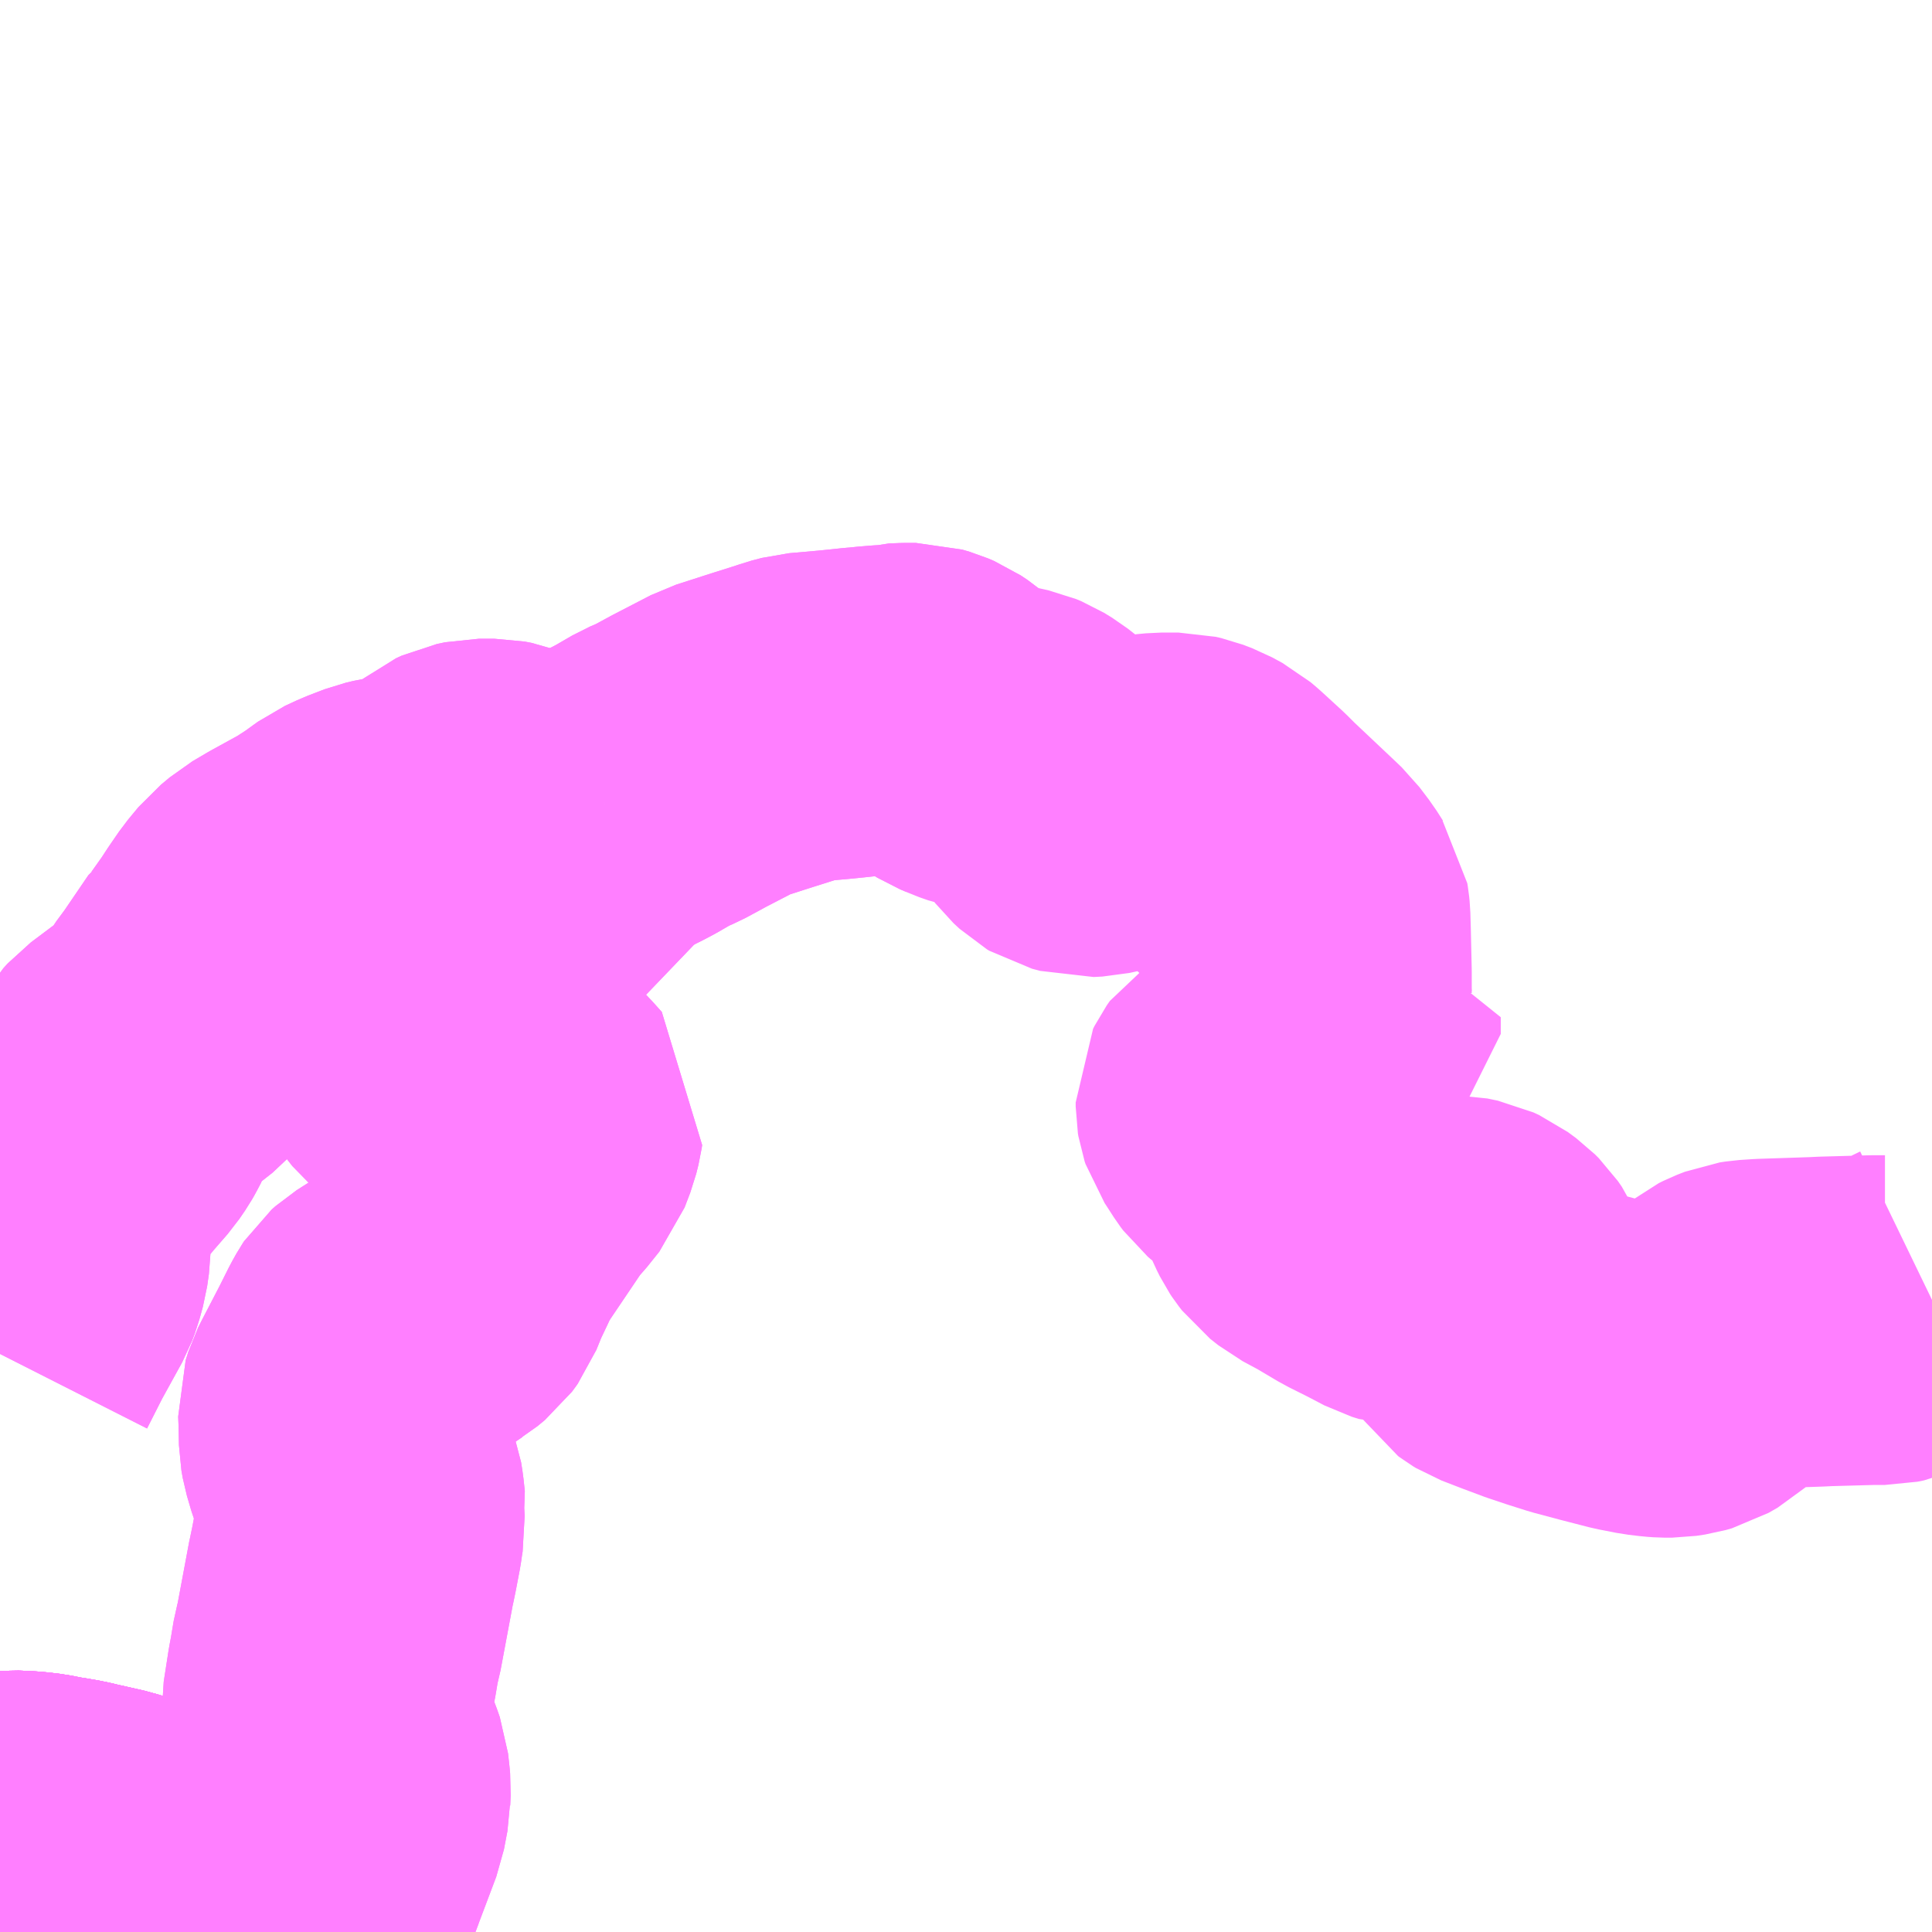 <?xml version="1.0" encoding="UTF-8"?>
<svg  xmlns="http://www.w3.org/2000/svg" xmlns:xlink="http://www.w3.org/1999/xlink" xmlns:go="http://purl.org/svgmap/profile" property="N07_001,N07_002,N07_003,N07_004,N07_005,N07_006,N07_007" viewBox="13627.441 -3498.047 4.395 4.395" go:dataArea="13627.44140625 -3498.046875 4.39453125 4.39453125" >
<globalCoordinateSystem srsName="http://purl.org/crs/84" transform="matrix(100.0,0.0,0.0,-100.0,0.0,0.0)" />
<defs>
 <g id="p0" >
  <circle cx="0.0" cy="0.0" r="3" stroke="green" stroke-width="0.75" vector-effect="non-scaling-stroke" />
 </g>
</defs>
<g fill="none" fill-rule="evenodd" stroke="#FF00FF" stroke-width="0.75" opacity="0.5" vector-effect="non-scaling-stroke" stroke-linejoin="bevel" >
<path content="3,甲賀市,佐山線,8.5,0.5,0.5," xlink:title="3" d="M13627.441,-3493.87L13627.443,-3493.87L13627.468,-3493.872L13627.492,-3493.871L13627.507,-3493.87L13627.532,-3493.867L13627.562,-3493.861L13627.576,-3493.859L13627.604,-3493.854L13627.625,-3493.849L13627.687,-3493.835L13627.748,-3493.815L13627.808,-3493.8L13627.853,-3493.79L13627.89,-3493.781L13628.022,-3493.748L13628.036,-3493.744L13628.053,-3493.741L13628.113,-3493.727L13628.145,-3493.719L13628.232,-3493.699L13628.36,-3493.668L13628.402,-3493.658L13628.42,-3493.652"/>
<path content="3,甲賀市,土山本線,31.0,28.0,28.0," xlink:title="3" d="M13627.441,-3493.87L13627.443,-3493.87L13627.468,-3493.872L13627.492,-3493.871L13627.507,-3493.87L13627.532,-3493.867L13627.562,-3493.861L13627.576,-3493.859L13627.604,-3493.854L13627.625,-3493.849L13627.687,-3493.835L13627.748,-3493.815L13627.808,-3493.8L13627.853,-3493.79L13627.89,-3493.781L13628.022,-3493.748L13628.036,-3493.744L13628.053,-3493.741L13628.113,-3493.727L13628.145,-3493.719L13628.232,-3493.699L13628.36,-3493.668L13628.402,-3493.658L13628.42,-3493.652"/>
<path content="3,甲賀市,大河原線,6.0,4.0,4.0," xlink:title="3" d="M13628.145,-3493.719L13628.13,-3493.684L13628.118,-3493.652"/>
<path content="3,甲賀市,大河原線,6.0,4.0,4.0," xlink:title="3" d="M13628.145,-3493.719L13628.232,-3493.699L13628.36,-3493.668L13628.402,-3493.658L13628.42,-3493.652"/>
<path content="3,甲賀市,大河原線,6.0,4.0,4.0," xlink:title="3" d="M13628.145,-3493.719L13628.113,-3493.727L13628.053,-3493.741L13628.036,-3493.744L13628.022,-3493.748L13627.89,-3493.781L13627.853,-3493.79L13627.808,-3493.8L13627.748,-3493.815L13627.687,-3493.835L13627.625,-3493.849L13627.604,-3493.854L13627.576,-3493.859L13627.562,-3493.861L13627.532,-3493.867L13627.507,-3493.87L13627.492,-3493.871L13627.468,-3493.872L13627.443,-3493.87L13627.441,-3493.87M13627.441,-3494.967L13627.478,-3495.04L13627.527,-3495.129L13627.533,-3495.145L13627.541,-3495.174L13627.545,-3495.202L13627.546,-3495.305L13627.55,-3495.322L13627.556,-3495.338L13627.567,-3495.357L13627.643,-3495.448L13627.676,-3495.486L13627.689,-3495.505L13627.693,-3495.512L13627.703,-3495.531L13627.715,-3495.567L13627.722,-3495.585L13627.726,-3495.592L13627.736,-3495.603L13627.796,-3495.648L13627.829,-3495.674L13627.853,-3495.701L13627.881,-3495.743L13627.89,-3495.754L13627.952,-3495.845L13627.955,-3495.847L13627.982,-3495.885L13627.999,-3495.911L13628.021,-3495.943L13628.045,-3495.972L13628.056,-3495.981L13628.069,-3495.992L13628.103,-3496.012L13628.174,-3496.051L13628.194,-3496.064L13628.211,-3496.075L13628.247,-3496.101L13628.275,-3496.114L13628.314,-3496.129L13628.331,-3496.133L13628.364,-3496.138L13628.396,-3496.145L13628.408,-3496.148L13628.426,-3496.153L13628.438,-3496.16L13628.453,-3496.172L13628.457,-3496.175L13628.499,-3496.209L13628.512,-3496.215L13628.531,-3496.219L13628.565,-3496.219L13628.581,-3496.216L13628.617,-3496.202L13628.65,-3496.193L13628.682,-3496.19L13628.73,-3496.192L13628.759,-3496.195L13628.78,-3496.201L13628.817,-3496.216"/>
<path content="3,甲賀市,大河原線,6.0,4.0,4.0," xlink:title="3" d="M13631.836,-3495.09L13631.774,-3495.06L13631.744,-3495.047L13631.729,-3495.044L13631.714,-3495.044L13631.701,-3495.044L13631.593,-3495.041L13631.573,-3495.04L13631.453,-3495.036L13631.423,-3495.034L13631.41,-3495.032L13631.392,-3495.025L13631.382,-3495.02L13631.367,-3495.008L13631.351,-3494.993L13631.335,-3494.976L13631.299,-3494.943L13631.278,-3494.931L13631.264,-3494.927L13631.244,-3494.924L13631.229,-3494.924L13631.215,-3494.925L13631.19,-3494.928L13631.149,-3494.936L13631.087,-3494.952L13631.027,-3494.968L13630.986,-3494.981L13630.947,-3494.994L13630.915,-3495.006L13630.899,-3495.012L13630.855,-3495.029L13630.85,-3495.032L13630.846,-3495.035L13630.835,-3495.051L13630.827,-3495.082L13630.826,-3495.125L13630.822,-3495.134L13630.813,-3495.147L13630.804,-3495.156L13630.785,-3495.17L13630.772,-3495.176L13630.748,-3495.181L13630.703,-3495.181L13630.69,-3495.179L13630.665,-3495.177L13630.644,-3495.177L13630.628,-3495.182L13630.586,-3495.204L13630.54,-3495.227L13630.486,-3495.259L13630.445,-3495.281L13630.426,-3495.296L13630.419,-3495.305L13630.415,-3495.311L13630.408,-3495.325L13630.376,-3495.401L13630.36,-3495.428L13630.347,-3495.442L13630.337,-3495.449L13630.317,-3495.458L13630.307,-3495.464L13630.303,-3495.467L13630.296,-3495.473L13630.29,-3495.481L13630.272,-3495.509L13630.266,-3495.518L13630.264,-3495.524L13630.263,-3495.53L13630.263,-3495.539L13630.266,-3495.545L13630.273,-3495.555L13630.305,-3495.575L13630.37,-3495.612L13630.48,-3495.695L13630.48,-3495.733L13630.471,-3495.731L13630.46,-3495.732L13630.438,-3495.741L13630.428,-3495.75L13630.421,-3495.757L13630.419,-3495.761L13630.415,-3495.771L13630.414,-3495.788L13630.414,-3495.836L13630.412,-3495.925L13630.411,-3495.96L13630.41,-3495.97L13630.409,-3495.976L13630.407,-3495.979L13630.393,-3496.001L13630.371,-3496.03L13630.35,-3496.05L13630.261,-3496.134L13630.241,-3496.154L13630.193,-3496.198L13630.18,-3496.209L13630.156,-3496.222L13630.135,-3496.23L13630.122,-3496.233L13630.115,-3496.233L13630.083,-3496.233L13630.062,-3496.231L13630.027,-3496.222L13630.018,-3496.219L13629.988,-3496.211L13629.962,-3496.207L13629.93,-3496.2L13629.91,-3496.199L13629.903,-3496.201L13629.884,-3496.206L13629.879,-3496.209L13629.865,-3496.222L13629.81,-3496.293L13629.798,-3496.304L13629.775,-3496.322L13629.757,-3496.333L13629.745,-3496.338L13629.7,-3496.348L13629.676,-3496.353L13629.656,-3496.36L13629.645,-3496.365L13629.633,-3496.37L13629.602,-3496.389L13629.57,-3496.416L13629.555,-3496.426L13629.541,-3496.432L13629.524,-3496.437L13629.503,-3496.437L13629.478,-3496.436L13629.467,-3496.433L13629.451,-3496.432L13629.427,-3496.43L13629.408,-3496.428L13629.395,-3496.427L13629.367,-3496.424L13629.337,-3496.421L13629.269,-3496.415L13629.246,-3496.409L13629.235,-3496.405L13629.178,-3496.387L13629.153,-3496.379L13629.094,-3496.36L13629.009,-3496.316L13628.974,-3496.297L13628.959,-3496.289L13628.931,-3496.277L13628.888,-3496.252L13628.871,-3496.243L13628.833,-3496.224L13628.817,-3496.216"/>
<path content="3,甲賀市,大河原線,6.0,4.0,4.0," xlink:title="3" d="M13628.817,-3496.216L13628.815,-3496.189L13628.814,-3496.184L13628.81,-3496.133L13628.809,-3496.124L13628.808,-3496.117L13628.781,-3496.112L13628.752,-3496.105L13628.723,-3496.097L13628.704,-3496.09L13628.65,-3496.068L13628.612,-3496.049L13628.559,-3496.019L13628.546,-3496.01L13628.509,-3495.983L13628.49,-3495.967L13628.481,-3495.957L13628.476,-3495.951L13628.456,-3495.918L13628.435,-3495.882L13628.423,-3495.857L13628.385,-3495.778L13628.371,-3495.75L13628.369,-3495.747L13628.365,-3495.737L13628.36,-3495.721L13628.36,-3495.705L13628.36,-3495.702L13628.363,-3495.691L13628.369,-3495.675L13628.39,-3495.64L13628.401,-3495.626L13628.418,-3495.612L13628.436,-3495.603L13628.45,-3495.598L13628.479,-3495.594L13628.552,-3495.59L13628.567,-3495.588L13628.578,-3495.584L13628.592,-3495.575L13628.598,-3495.569L13628.65,-3495.514L13628.667,-3495.495L13628.666,-3495.488L13628.661,-3495.468L13628.648,-3495.434L13628.644,-3495.429L13628.62,-3495.399L13628.602,-3495.38L13628.567,-3495.328L13628.513,-3495.248L13628.495,-3495.218L13628.484,-3495.194L13628.465,-3495.154L13628.45,-3495.117L13628.445,-3495.11L13628.442,-3495.106L13628.425,-3495.092L13628.42,-3495.089L13628.377,-3495.06L13628.369,-3495.056L13628.317,-3495.023L13628.308,-3495.015L13628.306,-3495.012L13628.297,-3494.996L13628.289,-3494.98L13628.274,-3494.95L13628.233,-3494.871L13628.23,-3494.865L13628.227,-3494.859L13628.221,-3494.84L13628.222,-3494.816L13628.223,-3494.767L13628.226,-3494.75L13628.236,-3494.716L13628.256,-3494.662L13628.259,-3494.643L13628.262,-3494.615L13628.259,-3494.598L13628.26,-3494.579L13628.258,-3494.567L13628.255,-3494.546L13628.246,-3494.499L13628.241,-3494.475L13628.24,-3494.471L13628.211,-3494.316L13628.206,-3494.298L13628.199,-3494.256L13628.195,-3494.235L13628.193,-3494.222L13628.184,-3494.164L13628.185,-3494.128L13628.188,-3494.118L13628.201,-3494.076L13628.217,-3494.037L13628.224,-3494.017L13628.227,-3493.99L13628.228,-3493.979L13628.227,-3493.956L13628.227,-3493.952L13628.219,-3493.91L13628.179,-3493.804L13628.178,-3493.801L13628.175,-3493.793L13628.172,-3493.785L13628.145,-3493.719"/>
<path content="3,甲賀市,大澤・土山巡回線,3.0,2.0,2.0," xlink:title="3" d="M13628.42,-3493.652L13628.402,-3493.658L13628.36,-3493.668L13628.232,-3493.699L13628.145,-3493.719"/>
<path content="3,甲賀市,大澤・土山巡回線,3.0,2.0,2.0," xlink:title="3" d="M13628.145,-3493.719L13628.13,-3493.684L13628.118,-3493.652"/>
<path content="3,甲賀市,大澤・土山巡回線,3.0,2.0,2.0," xlink:title="3" d="M13628.145,-3493.719L13628.113,-3493.727L13628.053,-3493.741L13628.036,-3493.744L13628.022,-3493.748L13627.89,-3493.781L13627.853,-3493.79L13627.808,-3493.8L13627.748,-3493.815L13627.687,-3493.835L13627.625,-3493.849L13627.604,-3493.854L13627.576,-3493.859L13627.562,-3493.861L13627.532,-3493.867L13627.507,-3493.87L13627.492,-3493.871L13627.468,-3493.872L13627.443,-3493.87L13627.441,-3493.87M13627.441,-3494.967L13627.478,-3495.04L13627.527,-3495.129L13627.533,-3495.145L13627.541,-3495.174L13627.545,-3495.202L13627.546,-3495.305L13627.55,-3495.322L13627.556,-3495.338L13627.567,-3495.357L13627.643,-3495.448L13627.676,-3495.486L13627.689,-3495.505L13627.693,-3495.512L13627.703,-3495.531L13627.715,-3495.567L13627.722,-3495.585L13627.726,-3495.592L13627.736,-3495.603L13627.796,-3495.648L13627.829,-3495.674L13627.853,-3495.701L13627.881,-3495.743L13627.89,-3495.754L13627.952,-3495.845L13627.955,-3495.847L13627.982,-3495.885L13627.999,-3495.911L13628.021,-3495.943L13628.045,-3495.972L13628.056,-3495.981L13628.069,-3495.992L13628.103,-3496.012L13628.174,-3496.051L13628.194,-3496.064L13628.211,-3496.075L13628.247,-3496.101L13628.275,-3496.114L13628.314,-3496.129L13628.331,-3496.133L13628.364,-3496.138L13628.396,-3496.145L13628.408,-3496.148L13628.426,-3496.153L13628.438,-3496.16L13628.453,-3496.172L13628.457,-3496.175L13628.499,-3496.209L13628.512,-3496.215L13628.531,-3496.219L13628.565,-3496.219L13628.581,-3496.216L13628.617,-3496.202L13628.65,-3496.193L13628.682,-3496.19L13628.73,-3496.192L13628.759,-3496.195L13628.78,-3496.201L13628.817,-3496.216"/>
<path content="3,甲賀市,大澤・土山巡回線,3.0,2.0,2.0," xlink:title="3" d="M13628.817,-3496.216L13628.815,-3496.189L13628.814,-3496.184L13628.81,-3496.133L13628.809,-3496.124L13628.808,-3496.117L13628.781,-3496.112L13628.752,-3496.105L13628.723,-3496.097L13628.704,-3496.09L13628.65,-3496.068L13628.612,-3496.049L13628.559,-3496.019L13628.546,-3496.01L13628.509,-3495.983L13628.49,-3495.967L13628.481,-3495.957L13628.476,-3495.951L13628.456,-3495.918L13628.435,-3495.882L13628.423,-3495.857L13628.385,-3495.778L13628.371,-3495.75L13628.369,-3495.747L13628.365,-3495.737L13628.36,-3495.721L13628.36,-3495.705L13628.36,-3495.702L13628.363,-3495.691L13628.369,-3495.675L13628.39,-3495.64L13628.401,-3495.626L13628.418,-3495.612L13628.436,-3495.603L13628.45,-3495.598L13628.479,-3495.594L13628.552,-3495.59L13628.567,-3495.588L13628.578,-3495.584L13628.592,-3495.575L13628.598,-3495.569L13628.65,-3495.514L13628.667,-3495.495L13628.666,-3495.488L13628.661,-3495.468L13628.648,-3495.434L13628.644,-3495.429L13628.62,-3495.399L13628.602,-3495.38L13628.567,-3495.328L13628.513,-3495.248L13628.495,-3495.218L13628.484,-3495.194L13628.465,-3495.154L13628.45,-3495.117L13628.445,-3495.11L13628.442,-3495.106L13628.425,-3495.092L13628.42,-3495.089L13628.377,-3495.06L13628.369,-3495.056L13628.317,-3495.023L13628.308,-3495.015L13628.306,-3495.012L13628.297,-3494.996L13628.289,-3494.98L13628.274,-3494.95L13628.233,-3494.871L13628.23,-3494.865L13628.227,-3494.859L13628.221,-3494.84L13628.222,-3494.816L13628.223,-3494.767L13628.226,-3494.75L13628.236,-3494.716L13628.256,-3494.662L13628.259,-3494.643L13628.262,-3494.615L13628.259,-3494.598L13628.26,-3494.579L13628.258,-3494.567L13628.255,-3494.546L13628.246,-3494.499L13628.241,-3494.475L13628.24,-3494.471L13628.211,-3494.316L13628.206,-3494.298L13628.199,-3494.256L13628.195,-3494.235L13628.193,-3494.222L13628.184,-3494.164L13628.185,-3494.128L13628.188,-3494.118L13628.201,-3494.076L13628.217,-3494.037L13628.224,-3494.017L13628.227,-3493.99L13628.228,-3493.979L13628.227,-3493.956L13628.227,-3493.952L13628.219,-3493.91L13628.179,-3493.804L13628.178,-3493.801L13628.175,-3493.793L13628.172,-3493.785L13628.145,-3493.719"/>
<path content="3,甲賀市,大澤・土山巡回線,3.0,2.0,2.0," xlink:title="3" d="M13629.645,-3496.365L13629.633,-3496.37L13629.602,-3496.389L13629.57,-3496.416L13629.555,-3496.426L13629.541,-3496.432L13629.524,-3496.437L13629.503,-3496.437L13629.478,-3496.436L13629.467,-3496.433L13629.451,-3496.432L13629.427,-3496.43L13629.408,-3496.428L13629.395,-3496.427L13629.367,-3496.424L13629.337,-3496.421L13629.269,-3496.415L13629.246,-3496.409L13629.235,-3496.405L13629.178,-3496.387L13629.153,-3496.379L13629.094,-3496.36L13629.009,-3496.316L13628.974,-3496.297L13628.959,-3496.289L13628.931,-3496.277L13628.888,-3496.252L13628.871,-3496.243L13628.833,-3496.224L13628.817,-3496.216"/>
<path content="3,甲賀市,末田・大野小学校巡回線,4.0,4.0,4.0," xlink:title="3" d="M13627.441,-3493.87L13627.443,-3493.87L13627.468,-3493.872L13627.492,-3493.871L13627.507,-3493.87L13627.532,-3493.867L13627.562,-3493.861L13627.576,-3493.859L13627.604,-3493.854L13627.625,-3493.849L13627.687,-3493.835L13627.748,-3493.815L13627.808,-3493.8L13627.853,-3493.79L13627.89,-3493.781L13628.022,-3493.748L13628.036,-3493.744L13628.053,-3493.741L13628.113,-3493.727L13628.145,-3493.719L13628.232,-3493.699L13628.36,-3493.668L13628.402,-3493.658L13628.42,-3493.652"/>
<path content="3,甲賀市,甲南線,2.0,2.0,2.0," xlink:title="3" d="M13627.441,-3493.87L13627.443,-3493.87L13627.468,-3493.872L13627.492,-3493.871L13627.507,-3493.87L13627.532,-3493.867L13627.562,-3493.861L13627.576,-3493.859L13627.604,-3493.854L13627.625,-3493.849L13627.687,-3493.835L13627.748,-3493.815L13627.808,-3493.8L13627.853,-3493.79L13627.89,-3493.781L13628.022,-3493.748L13628.036,-3493.744L13628.053,-3493.741L13628.113,-3493.727L13628.145,-3493.719L13628.232,-3493.699L13628.36,-3493.668L13628.402,-3493.658L13628.42,-3493.652"/>
<path content="4,甲賀市,貴生川駅北口→高速バス入口,1.0,0.0,0.0," xlink:title="4" d="M13627.441,-3493.87L13627.443,-3493.87L13627.468,-3493.872L13627.492,-3493.871L13627.507,-3493.87L13627.532,-3493.867L13627.562,-3493.861L13627.576,-3493.859L13627.604,-3493.854L13627.625,-3493.849L13627.687,-3493.835L13627.748,-3493.815L13627.808,-3493.8L13627.853,-3493.79L13627.89,-3493.781L13628.022,-3493.748L13628.036,-3493.744L13628.053,-3493.741L13628.113,-3493.727L13628.145,-3493.719L13628.13,-3493.684L13628.118,-3493.652"/>
<path content="4,甲賀市,近江土山-土山SA入口,5.0,5.0,5.0," xlink:title="4" d="M13628.42,-3493.652L13628.402,-3493.658L13628.36,-3493.668L13628.232,-3493.699L13628.145,-3493.719L13628.13,-3493.684L13628.118,-3493.652"/>
</g>
</svg>
